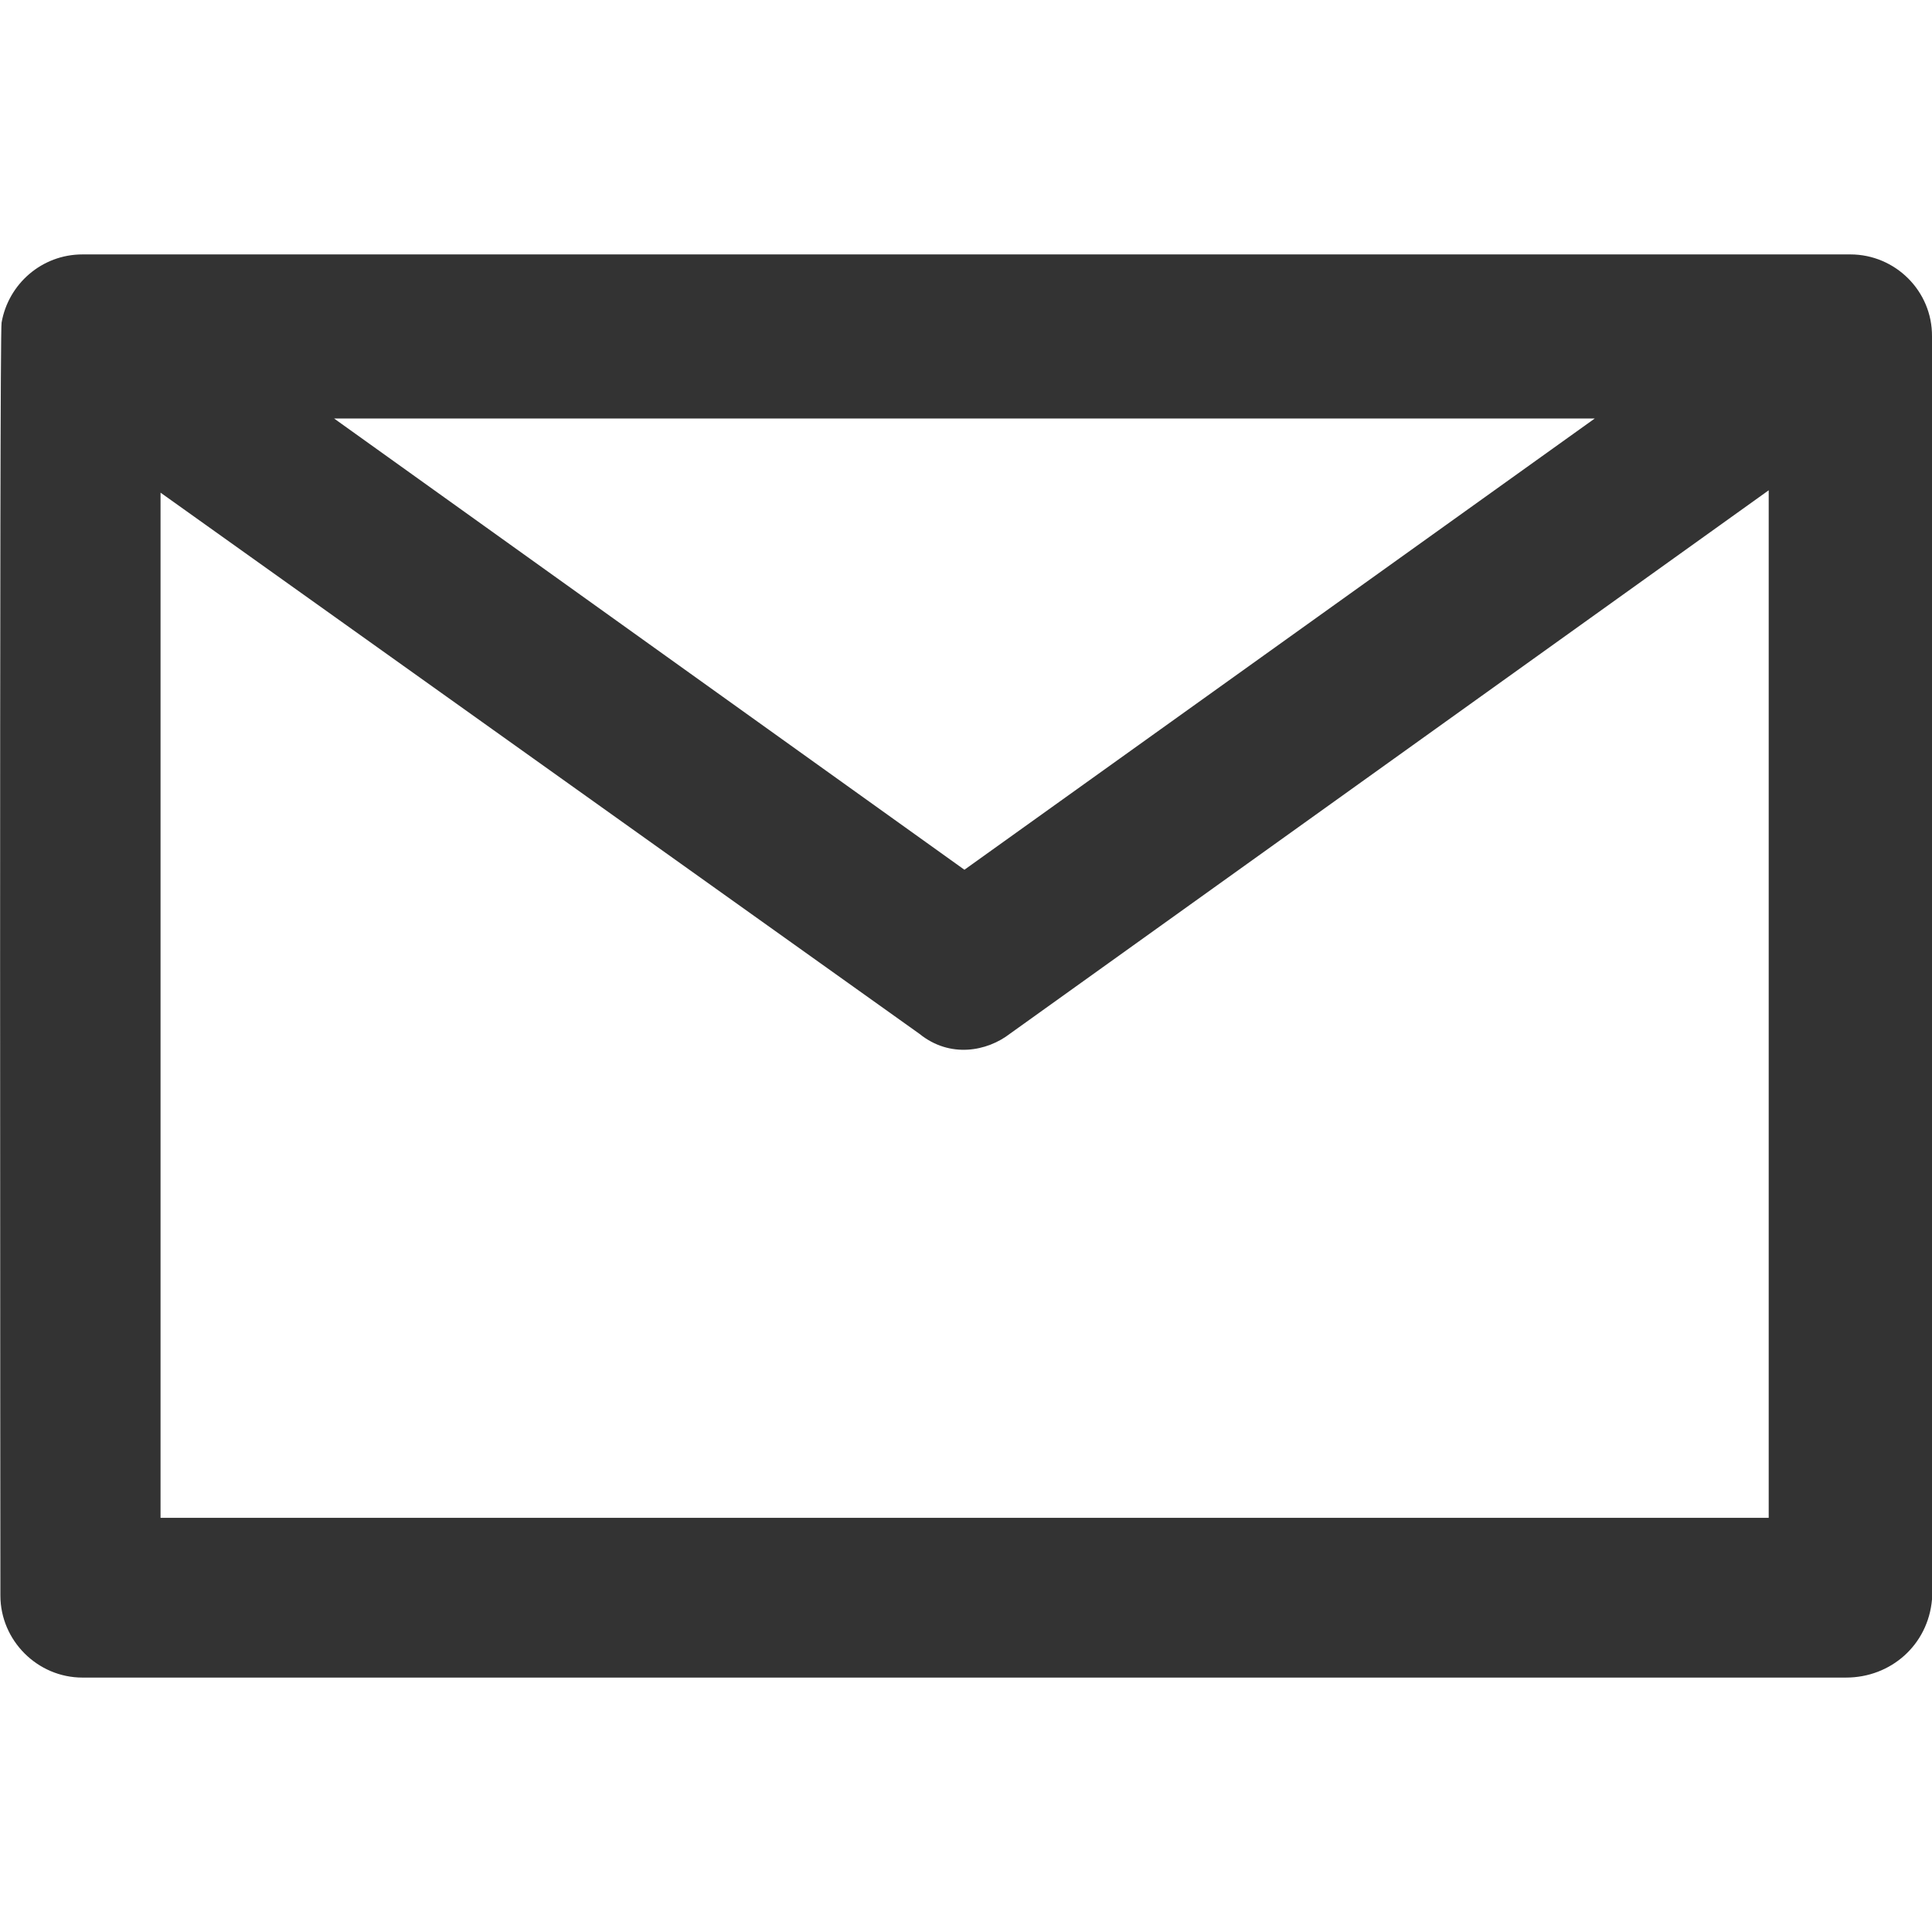 <svg xmlns="http://www.w3.org/2000/svg" viewBox="0 0 489.8 489.8">
  <path d="M469.1 64.5h-448.2c-10.3 0-18.8 7.5-20.5 17.3 -0.6 2.4-0.3 322.7-0.3 322.7 0 11.4 9.4 20.8 20.8 20.8h447.1c11.4 0 20.8-8.3 21.8-19.8v-320.2C489.9 73.8 480.5 64.5 469.1 64.5zM404.3 106.1l-159.8 114.4 -159.8-114.4H404.3zM40.7 384.8v-259.9l192.4 137.2c7.8 6.3 17.2 4.4 22.9 0l192.4-137.8v260.5L40.7 384.8 40.7 384.8z" fill="#333333"/>
</svg>